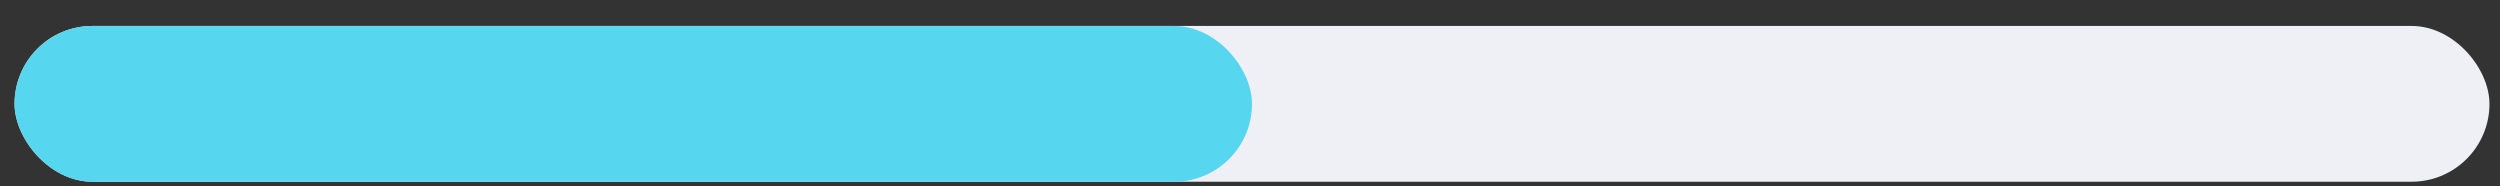 <svg width="94" height="7" viewBox="0 0 94 7" fill="none" xmlns="http://www.w3.org/2000/svg">
<rect x="0" y="0" width="94" height="7" fill="#333333" stroke="none"/>
<rect x="0.547" y="0.976" width="93.057" height="5.857" rx="2.928" fill="#EFF0F6"/>
<rect x="0.547" y="0.976" width="46.528" height="5.857" rx="2.928" fill="#57D6F0"/>
</svg>

